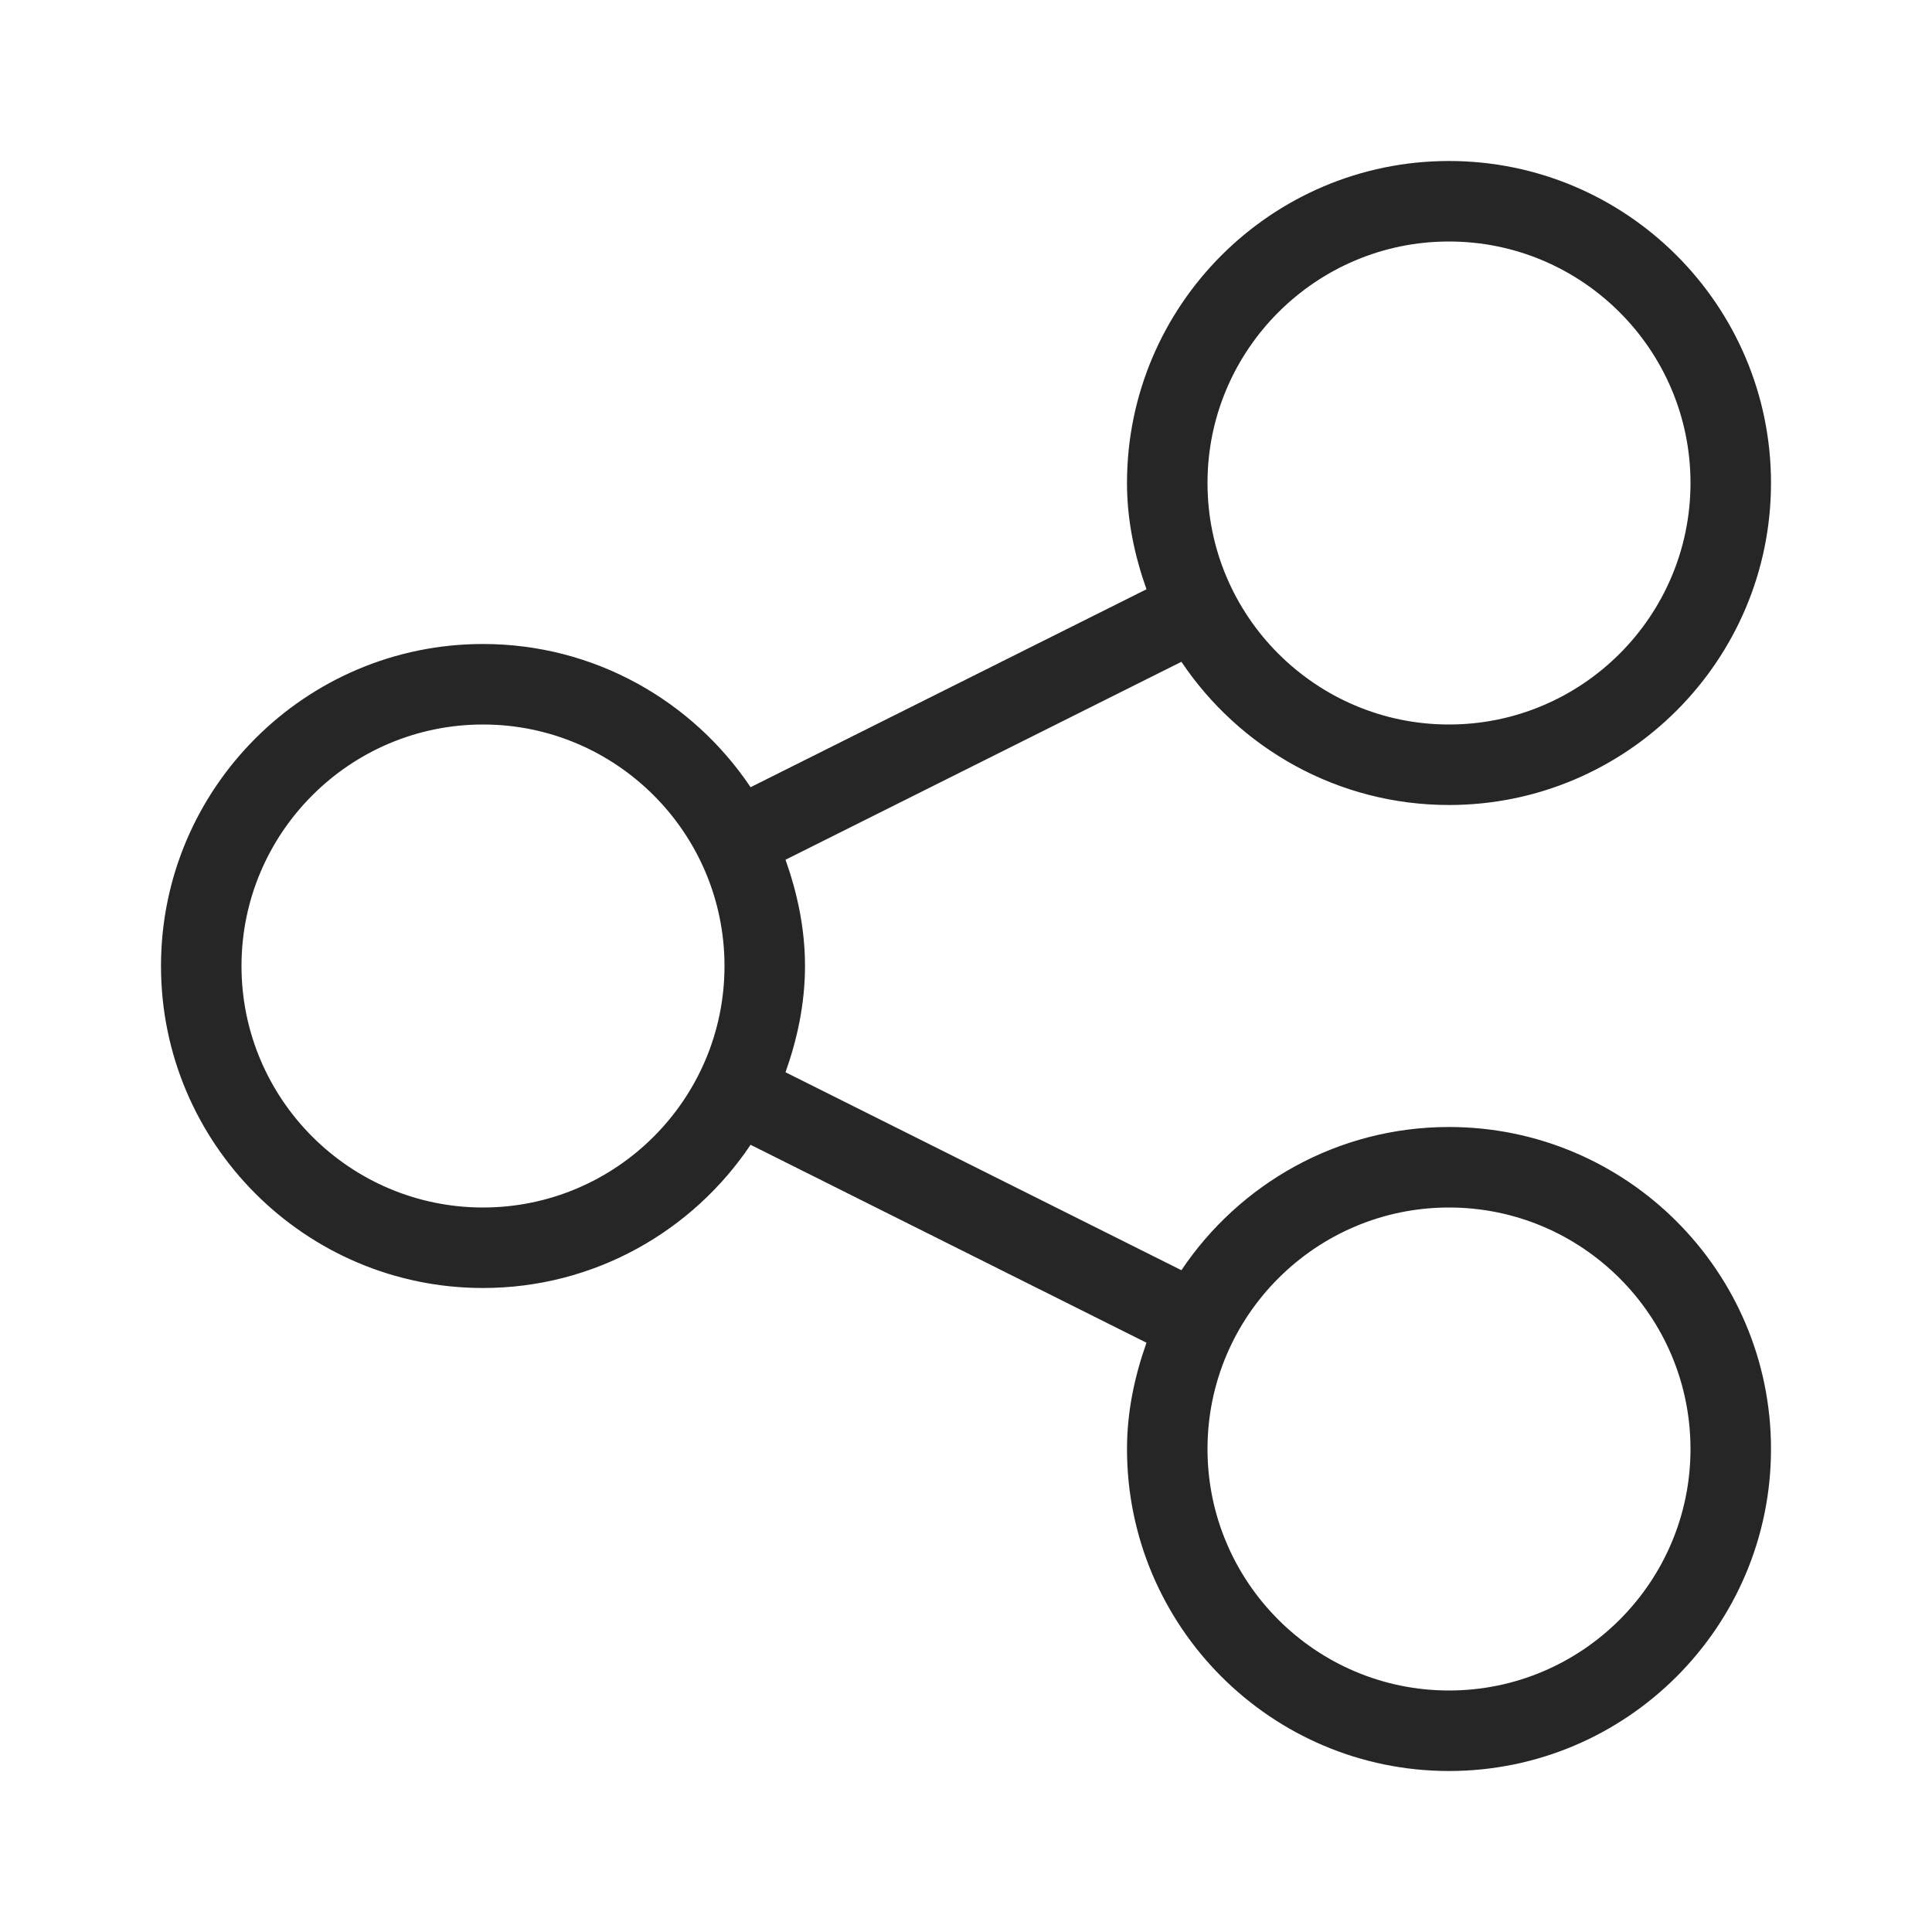 <?xml version="1.0" encoding="iso-8859-1"?>
<!-- Generator: Adobe Illustrator 19.2.1, SVG Export Plug-In . SVG Version: 6.00 Build 0)  -->
<svg version="1.1" xmlns="http://www.w3.org/2000/svg" xmlns:xlink="http://www.w3.org/1999/xlink" x="0px" y="0px"
	 viewBox="0 0 24 24" style="enable-background:new 0 0 24 24;" xml:space="preserve">
<g id="share">
	<rect id="bounding_17_" style="opacity:0.45;fill:none;" width="24" height="24"/>
	<path style="fill:#262626;" d="M18,14c-1.384,0-2.605,0.707-3.324,1.779L9.758,13.32C9.905,12.905,10,12.465,10,12
		c0-0.465-0.095-0.905-0.242-1.32l4.918-2.459C15.395,9.293,16.616,10,18,10c2.206,0,4-1.794,4-4s-1.794-4-4-4s-4,1.794-4,4
		c0,0.465,0.095,0.905,0.242,1.32L9.324,9.779C8.605,8.707,7.384,8,6,8c-2.206,0-4,1.794-4,4s1.794,4,4,4
		c1.384,0,2.605-0.707,3.324-1.779l4.918,2.459C14.095,17.095,14,17.535,14,18c0,2.206,1.794,4,4,4s4-1.794,4-4S20.206,14,18,14z
		 M18,3c1.654,0,3,1.346,3,3s-1.346,3-3,3s-3-1.346-3-3S16.346,3,18,3z M6,15c-1.654,0-3-1.346-3-3s1.346-3,3-3s3,1.346,3,3
		S7.654,15,6,15z M18,21c-1.654,0-3-1.346-3-3s1.346-3,3-3s3,1.346,3,3S19.654,21,18,21z"/>
</g>
<g id="Layer_1">
</g>
</svg>
